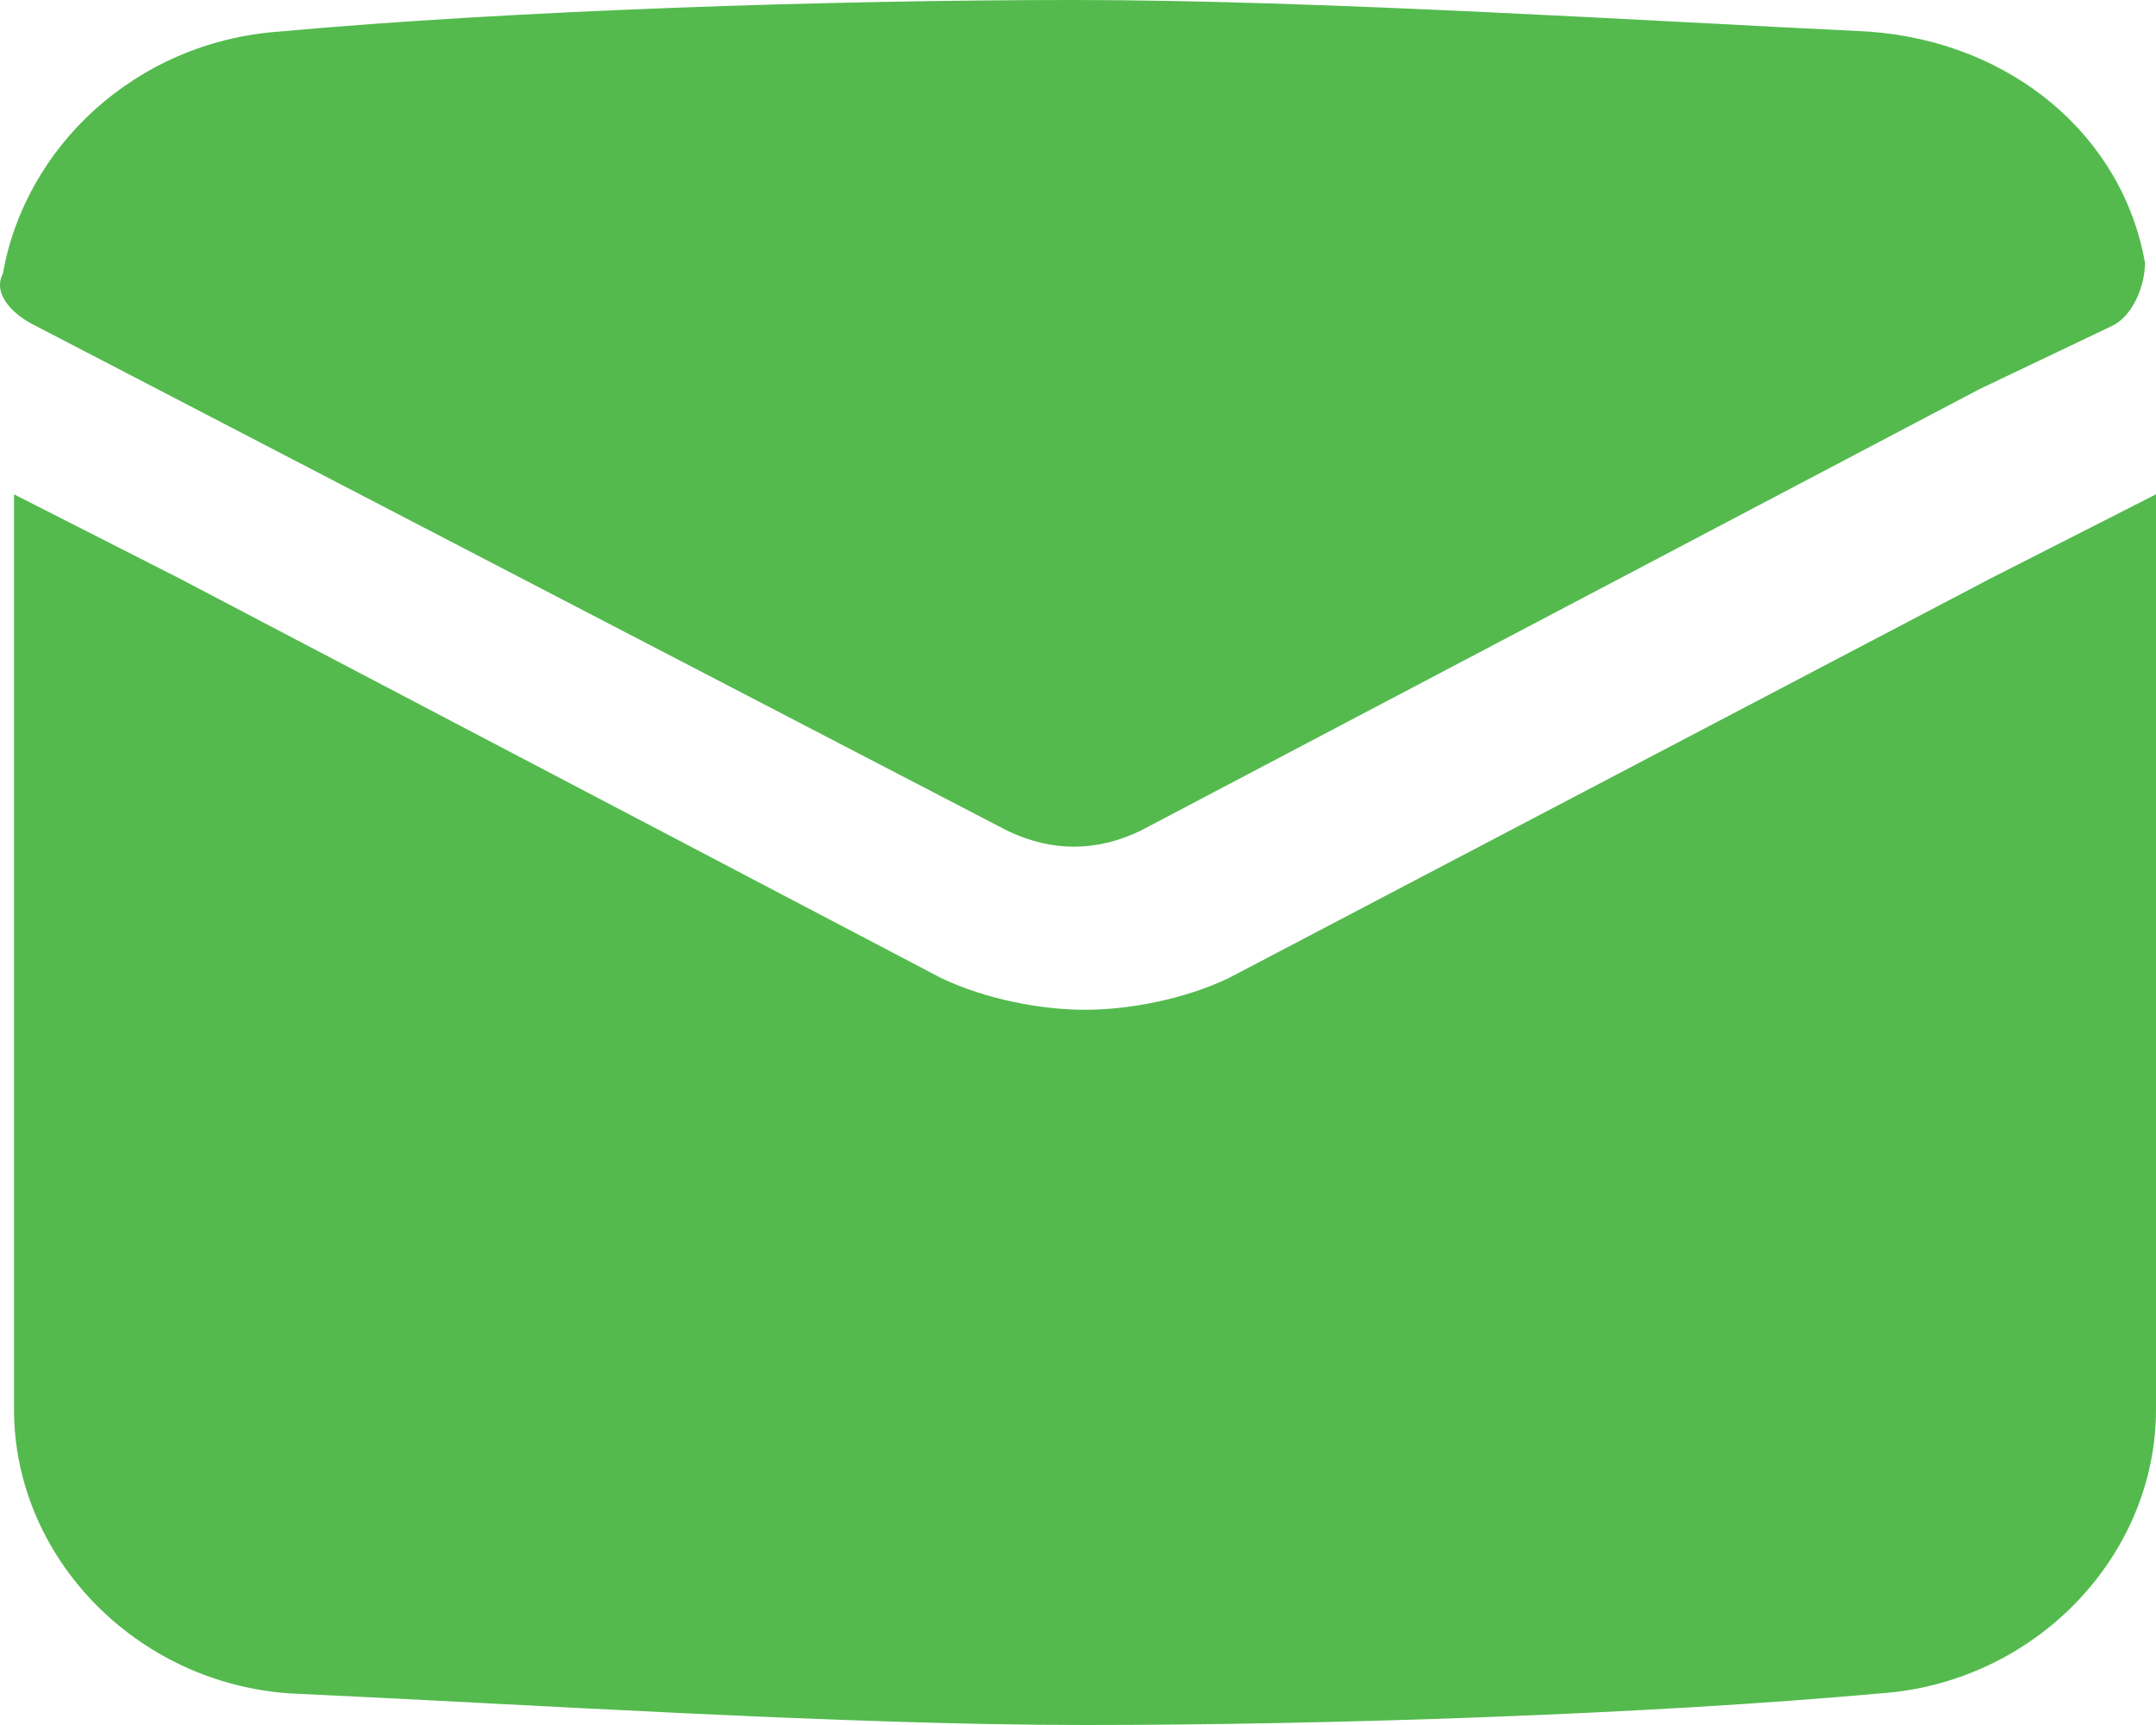 <svg width="20" height="16" viewBox="0 0 20 16" fill="none" xmlns="http://www.w3.org/2000/svg">
<path d="M20 4.585V13.073C20 14.439 18.873 15.61 17.439 15.707C15.288 15.902 12.318 16 10.065 16C7.811 16 4.841 15.805 2.69 15.707C1.256 15.61 0.13 14.439 0.13 13.073V4.585L1.666 5.366L8.733 9.073C9.143 9.268 9.655 9.366 10.065 9.366C10.475 9.366 10.987 9.268 11.396 9.073L18.464 5.366L20 4.585Z" fill="#54BA4E"/>
<path d="M19.898 2.439C19.898 2.634 19.795 2.927 19.59 3.024L18.361 3.61L10.577 7.707C10.167 7.902 9.758 7.902 9.348 7.707L0.334 3.024C0.13 2.927 -0.075 2.732 0.027 2.537C0.232 1.366 1.256 0.39 2.588 0.293C4.739 0.097 7.709 -6.10352e-05 9.962 -6.10352e-05C12.216 -6.10352e-05 15.288 0.195 17.337 0.293C18.669 0.39 19.693 1.268 19.898 2.439Z" fill="#54BA4E"/>
</svg>
